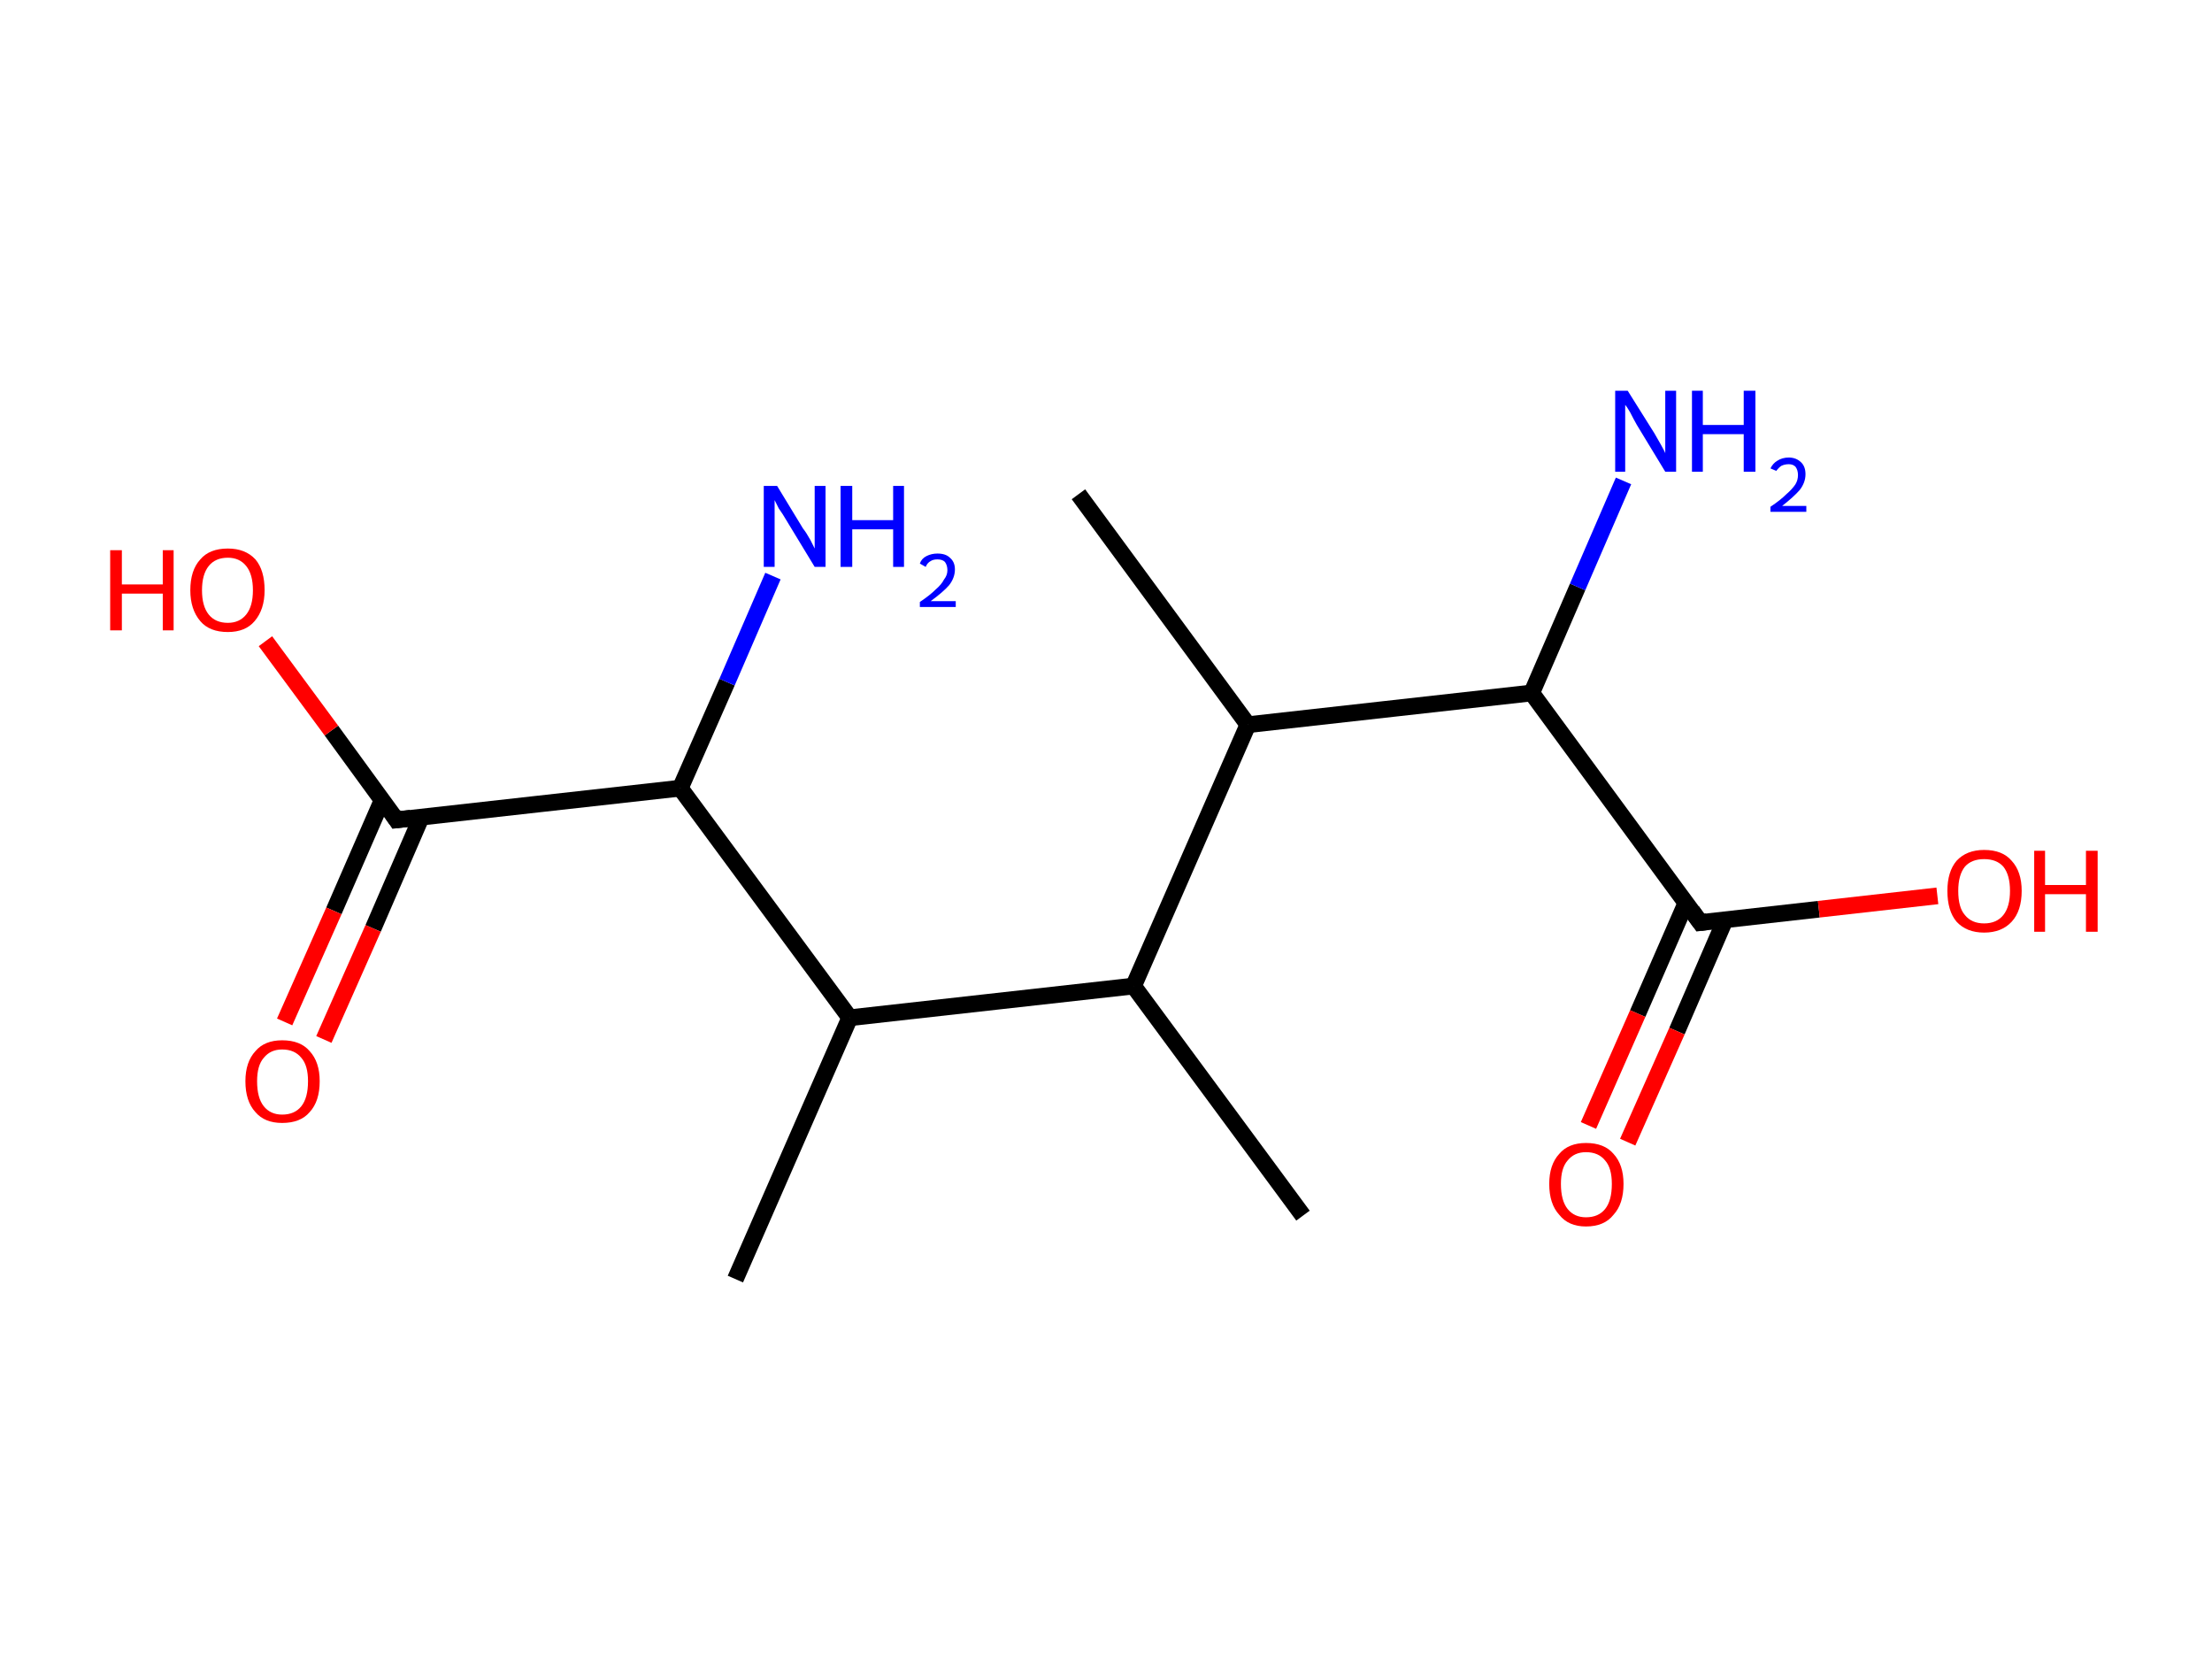 <?xml version='1.0' encoding='ASCII' standalone='yes'?>
<svg xmlns="http://www.w3.org/2000/svg" xmlns:rdkit="http://www.rdkit.org/xml" xmlns:xlink="http://www.w3.org/1999/xlink" version="1.1" baseProfile="full" xml:space="preserve" width="265px" height="200px" viewBox="0 0 265 200">
<!-- END OF HEADER -->
<rect style="opacity:1.0;fill:#FFFFFF;stroke:none" width="265.0" height="200.0" x="0.0" y="0.0"> </rect>
<path class="bond-0 atom-0 atom-1" d="M 129.2,59.2 L 149.5,86.8" style="fill:none;fill-rule:evenodd;stroke:#000000;stroke-width:2.0px;stroke-linecap:butt;stroke-linejoin:miter;stroke-opacity:1"/>
<path class="bond-1 atom-1 atom-2" d="M 149.5,86.8 L 183.5,83.0" style="fill:none;fill-rule:evenodd;stroke:#000000;stroke-width:2.0px;stroke-linecap:butt;stroke-linejoin:miter;stroke-opacity:1"/>
<path class="bond-2 atom-2 atom-3" d="M 183.5,83.0 L 189.0,70.3" style="fill:none;fill-rule:evenodd;stroke:#000000;stroke-width:2.0px;stroke-linecap:butt;stroke-linejoin:miter;stroke-opacity:1"/>
<path class="bond-2 atom-2 atom-3" d="M 189.0,70.3 L 194.5,57.6" style="fill:none;fill-rule:evenodd;stroke:#0000FF;stroke-width:2.0px;stroke-linecap:butt;stroke-linejoin:miter;stroke-opacity:1"/>
<path class="bond-3 atom-2 atom-4" d="M 183.5,83.0 L 203.7,110.5" style="fill:none;fill-rule:evenodd;stroke:#000000;stroke-width:2.0px;stroke-linecap:butt;stroke-linejoin:miter;stroke-opacity:1"/>
<path class="bond-4 atom-4 atom-5" d="M 202.0,108.1 L 196.2,121.4" style="fill:none;fill-rule:evenodd;stroke:#000000;stroke-width:2.0px;stroke-linecap:butt;stroke-linejoin:miter;stroke-opacity:1"/>
<path class="bond-4 atom-4 atom-5" d="M 196.2,121.4 L 190.3,134.8" style="fill:none;fill-rule:evenodd;stroke:#FF0000;stroke-width:2.0px;stroke-linecap:butt;stroke-linejoin:miter;stroke-opacity:1"/>
<path class="bond-4 atom-4 atom-5" d="M 206.7,110.1 L 200.9,123.5" style="fill:none;fill-rule:evenodd;stroke:#000000;stroke-width:2.0px;stroke-linecap:butt;stroke-linejoin:miter;stroke-opacity:1"/>
<path class="bond-4 atom-4 atom-5" d="M 200.9,123.5 L 195.0,136.8" style="fill:none;fill-rule:evenodd;stroke:#FF0000;stroke-width:2.0px;stroke-linecap:butt;stroke-linejoin:miter;stroke-opacity:1"/>
<path class="bond-5 atom-4 atom-6" d="M 203.7,110.5 L 217.9,108.9" style="fill:none;fill-rule:evenodd;stroke:#000000;stroke-width:2.0px;stroke-linecap:butt;stroke-linejoin:miter;stroke-opacity:1"/>
<path class="bond-5 atom-4 atom-6" d="M 217.9,108.9 L 232.1,107.3" style="fill:none;fill-rule:evenodd;stroke:#FF0000;stroke-width:2.0px;stroke-linecap:butt;stroke-linejoin:miter;stroke-opacity:1"/>
<path class="bond-6 atom-1 atom-7" d="M 149.5,86.8 L 135.8,118.1" style="fill:none;fill-rule:evenodd;stroke:#000000;stroke-width:2.0px;stroke-linecap:butt;stroke-linejoin:miter;stroke-opacity:1"/>
<path class="bond-7 atom-7 atom-8" d="M 135.8,118.1 L 156.1,145.6" style="fill:none;fill-rule:evenodd;stroke:#000000;stroke-width:2.0px;stroke-linecap:butt;stroke-linejoin:miter;stroke-opacity:1"/>
<path class="bond-8 atom-7 atom-9" d="M 135.8,118.1 L 101.8,121.9" style="fill:none;fill-rule:evenodd;stroke:#000000;stroke-width:2.0px;stroke-linecap:butt;stroke-linejoin:miter;stroke-opacity:1"/>
<path class="bond-9 atom-9 atom-10" d="M 101.8,121.9 L 88.1,153.2" style="fill:none;fill-rule:evenodd;stroke:#000000;stroke-width:2.0px;stroke-linecap:butt;stroke-linejoin:miter;stroke-opacity:1"/>
<path class="bond-10 atom-9 atom-11" d="M 101.8,121.9 L 81.5,94.4" style="fill:none;fill-rule:evenodd;stroke:#000000;stroke-width:2.0px;stroke-linecap:butt;stroke-linejoin:miter;stroke-opacity:1"/>
<path class="bond-11 atom-11 atom-12" d="M 81.5,94.4 L 87.1,81.7" style="fill:none;fill-rule:evenodd;stroke:#000000;stroke-width:2.0px;stroke-linecap:butt;stroke-linejoin:miter;stroke-opacity:1"/>
<path class="bond-11 atom-11 atom-12" d="M 87.1,81.7 L 92.6,69.0" style="fill:none;fill-rule:evenodd;stroke:#0000FF;stroke-width:2.0px;stroke-linecap:butt;stroke-linejoin:miter;stroke-opacity:1"/>
<path class="bond-12 atom-11 atom-13" d="M 81.5,94.4 L 47.5,98.2" style="fill:none;fill-rule:evenodd;stroke:#000000;stroke-width:2.0px;stroke-linecap:butt;stroke-linejoin:miter;stroke-opacity:1"/>
<path class="bond-13 atom-13 atom-14" d="M 45.8,95.8 L 40.0,109.1" style="fill:none;fill-rule:evenodd;stroke:#000000;stroke-width:2.0px;stroke-linecap:butt;stroke-linejoin:miter;stroke-opacity:1"/>
<path class="bond-13 atom-13 atom-14" d="M 40.0,109.1 L 34.1,122.4" style="fill:none;fill-rule:evenodd;stroke:#FF0000;stroke-width:2.0px;stroke-linecap:butt;stroke-linejoin:miter;stroke-opacity:1"/>
<path class="bond-13 atom-13 atom-14" d="M 50.5,97.8 L 44.7,111.2" style="fill:none;fill-rule:evenodd;stroke:#000000;stroke-width:2.0px;stroke-linecap:butt;stroke-linejoin:miter;stroke-opacity:1"/>
<path class="bond-13 atom-13 atom-14" d="M 44.7,111.2 L 38.8,124.5" style="fill:none;fill-rule:evenodd;stroke:#FF0000;stroke-width:2.0px;stroke-linecap:butt;stroke-linejoin:miter;stroke-opacity:1"/>
<path class="bond-14 atom-13 atom-15" d="M 47.5,98.2 L 39.7,87.5" style="fill:none;fill-rule:evenodd;stroke:#000000;stroke-width:2.0px;stroke-linecap:butt;stroke-linejoin:miter;stroke-opacity:1"/>
<path class="bond-14 atom-13 atom-15" d="M 39.7,87.5 L 31.8,76.8" style="fill:none;fill-rule:evenodd;stroke:#FF0000;stroke-width:2.0px;stroke-linecap:butt;stroke-linejoin:miter;stroke-opacity:1"/>
<path d="M 202.7,109.1 L 203.7,110.5 L 204.5,110.4" style="fill:none;stroke:#000000;stroke-width:2.0px;stroke-linecap:butt;stroke-linejoin:miter;stroke-opacity:1;"/>
<path d="M 49.2,98.0 L 47.5,98.2 L 47.1,97.6" style="fill:none;stroke:#000000;stroke-width:2.0px;stroke-linecap:butt;stroke-linejoin:miter;stroke-opacity:1;"/>
<path class="atom-3" d="M 195.0 46.8 L 198.2 51.9 Q 198.5 52.4, 199.0 53.3 Q 199.5 54.2, 199.5 54.3 L 199.5 46.8 L 200.8 46.8 L 200.8 56.5 L 199.5 56.5 L 196.1 50.9 Q 195.7 50.2, 195.3 49.4 Q 194.9 48.7, 194.7 48.5 L 194.7 56.5 L 193.5 56.5 L 193.5 46.8 L 195.0 46.8 " fill="#0000FF"/>
<path class="atom-3" d="M 202.7 46.8 L 204.0 46.8 L 204.0 50.9 L 208.9 50.9 L 208.9 46.8 L 210.3 46.8 L 210.3 56.5 L 208.9 56.5 L 208.9 52.0 L 204.0 52.0 L 204.0 56.5 L 202.7 56.5 L 202.7 46.8 " fill="#0000FF"/>
<path class="atom-3" d="M 212.1 56.1 Q 212.4 55.5, 212.9 55.2 Q 213.5 54.8, 214.3 54.8 Q 215.2 54.8, 215.8 55.4 Q 216.3 55.9, 216.3 56.8 Q 216.3 57.8, 215.6 58.7 Q 214.9 59.5, 213.5 60.6 L 216.4 60.6 L 216.4 61.3 L 212.1 61.3 L 212.1 60.7 Q 213.3 59.9, 214.0 59.2 Q 214.7 58.6, 215.1 58.0 Q 215.4 57.5, 215.4 56.9 Q 215.4 56.3, 215.1 55.9 Q 214.8 55.6, 214.3 55.6 Q 213.8 55.6, 213.4 55.8 Q 213.1 56.0, 212.8 56.4 L 212.1 56.1 " fill="#0000FF"/>
<path class="atom-5" d="M 185.6 141.8 Q 185.6 139.5, 186.8 138.2 Q 187.9 136.9, 190.0 136.9 Q 192.2 136.9, 193.3 138.2 Q 194.5 139.5, 194.5 141.8 Q 194.5 144.2, 193.3 145.5 Q 192.2 146.9, 190.0 146.9 Q 187.9 146.9, 186.8 145.5 Q 185.6 144.2, 185.6 141.8 M 190.0 145.8 Q 191.5 145.8, 192.3 144.8 Q 193.1 143.8, 193.1 141.8 Q 193.1 139.9, 192.3 139.0 Q 191.5 138.0, 190.0 138.0 Q 188.6 138.0, 187.8 139.0 Q 187.0 139.9, 187.0 141.8 Q 187.0 143.8, 187.8 144.8 Q 188.6 145.8, 190.0 145.8 " fill="#FF0000"/>
<path class="atom-6" d="M 233.3 106.7 Q 233.3 104.4, 234.4 103.1 Q 235.6 101.8, 237.7 101.8 Q 239.9 101.8, 241.0 103.1 Q 242.2 104.4, 242.2 106.7 Q 242.2 109.1, 241.0 110.4 Q 239.8 111.7, 237.7 111.7 Q 235.6 111.7, 234.4 110.4 Q 233.3 109.1, 233.3 106.7 M 237.7 110.6 Q 239.2 110.6, 240.0 109.6 Q 240.8 108.6, 240.8 106.7 Q 240.8 104.8, 240.0 103.8 Q 239.2 102.9, 237.7 102.9 Q 236.2 102.9, 235.4 103.8 Q 234.6 104.8, 234.6 106.7 Q 234.6 108.7, 235.4 109.6 Q 236.2 110.6, 237.7 110.6 " fill="#FF0000"/>
<path class="atom-6" d="M 243.7 101.9 L 245.0 101.9 L 245.0 106.0 L 249.9 106.0 L 249.9 101.9 L 251.3 101.9 L 251.3 111.6 L 249.9 111.6 L 249.9 107.1 L 245.0 107.1 L 245.0 111.6 L 243.7 111.6 L 243.7 101.9 " fill="#FF0000"/>
<path class="atom-12" d="M 93.1 58.2 L 96.2 63.3 Q 96.6 63.8, 97.1 64.7 Q 97.6 65.7, 97.6 65.7 L 97.6 58.2 L 98.9 58.2 L 98.9 67.9 L 97.6 67.9 L 94.2 62.3 Q 93.8 61.6, 93.3 60.9 Q 92.9 60.1, 92.8 59.9 L 92.8 67.9 L 91.5 67.9 L 91.5 58.2 L 93.1 58.2 " fill="#0000FF"/>
<path class="atom-12" d="M 100.7 58.2 L 102.1 58.2 L 102.1 62.3 L 107.0 62.3 L 107.0 58.2 L 108.3 58.2 L 108.3 67.9 L 107.0 67.9 L 107.0 63.4 L 102.1 63.4 L 102.1 67.9 L 100.7 67.9 L 100.7 58.2 " fill="#0000FF"/>
<path class="atom-12" d="M 110.2 67.5 Q 110.4 66.9, 111.0 66.6 Q 111.6 66.3, 112.3 66.3 Q 113.3 66.3, 113.8 66.8 Q 114.4 67.3, 114.4 68.2 Q 114.4 69.2, 113.7 70.1 Q 113.0 70.9, 111.5 72.0 L 114.5 72.0 L 114.5 72.7 L 110.2 72.7 L 110.2 72.1 Q 111.4 71.3, 112.1 70.6 Q 112.8 70.0, 113.1 69.4 Q 113.5 68.9, 113.5 68.3 Q 113.5 67.7, 113.2 67.3 Q 112.9 67.0, 112.3 67.0 Q 111.8 67.0, 111.5 67.2 Q 111.1 67.4, 110.9 67.9 L 110.2 67.5 " fill="#0000FF"/>
<path class="atom-14" d="M 29.4 129.5 Q 29.4 127.2, 30.6 125.9 Q 31.7 124.6, 33.8 124.6 Q 36.0 124.6, 37.1 125.9 Q 38.3 127.2, 38.3 129.5 Q 38.3 131.9, 37.1 133.2 Q 36.0 134.5, 33.8 134.5 Q 31.7 134.5, 30.6 133.2 Q 29.4 131.9, 29.4 129.5 M 33.8 133.5 Q 35.3 133.5, 36.1 132.5 Q 36.9 131.5, 36.9 129.5 Q 36.9 127.6, 36.1 126.7 Q 35.3 125.7, 33.8 125.7 Q 32.4 125.7, 31.6 126.7 Q 30.8 127.6, 30.8 129.5 Q 30.8 131.5, 31.6 132.5 Q 32.4 133.5, 33.8 133.5 " fill="#FF0000"/>
<path class="atom-15" d="M 13.2 65.9 L 14.6 65.9 L 14.6 70.0 L 19.5 70.0 L 19.5 65.9 L 20.8 65.9 L 20.8 75.5 L 19.5 75.5 L 19.5 71.1 L 14.6 71.1 L 14.6 75.5 L 13.2 75.5 L 13.2 65.9 " fill="#FF0000"/>
<path class="atom-15" d="M 22.8 70.7 Q 22.8 68.3, 24.0 67.0 Q 25.1 65.7, 27.3 65.7 Q 29.4 65.7, 30.6 67.0 Q 31.7 68.3, 31.7 70.7 Q 31.7 73.0, 30.5 74.4 Q 29.4 75.7, 27.3 75.7 Q 25.1 75.7, 24.0 74.4 Q 22.8 73.0, 22.8 70.7 M 27.3 74.6 Q 28.7 74.6, 29.5 73.6 Q 30.3 72.6, 30.3 70.7 Q 30.3 68.8, 29.5 67.8 Q 28.7 66.8, 27.3 66.8 Q 25.8 66.8, 25.0 67.8 Q 24.2 68.8, 24.2 70.7 Q 24.2 72.6, 25.0 73.6 Q 25.8 74.6, 27.3 74.6 " fill="#FF0000"/>
</svg>
